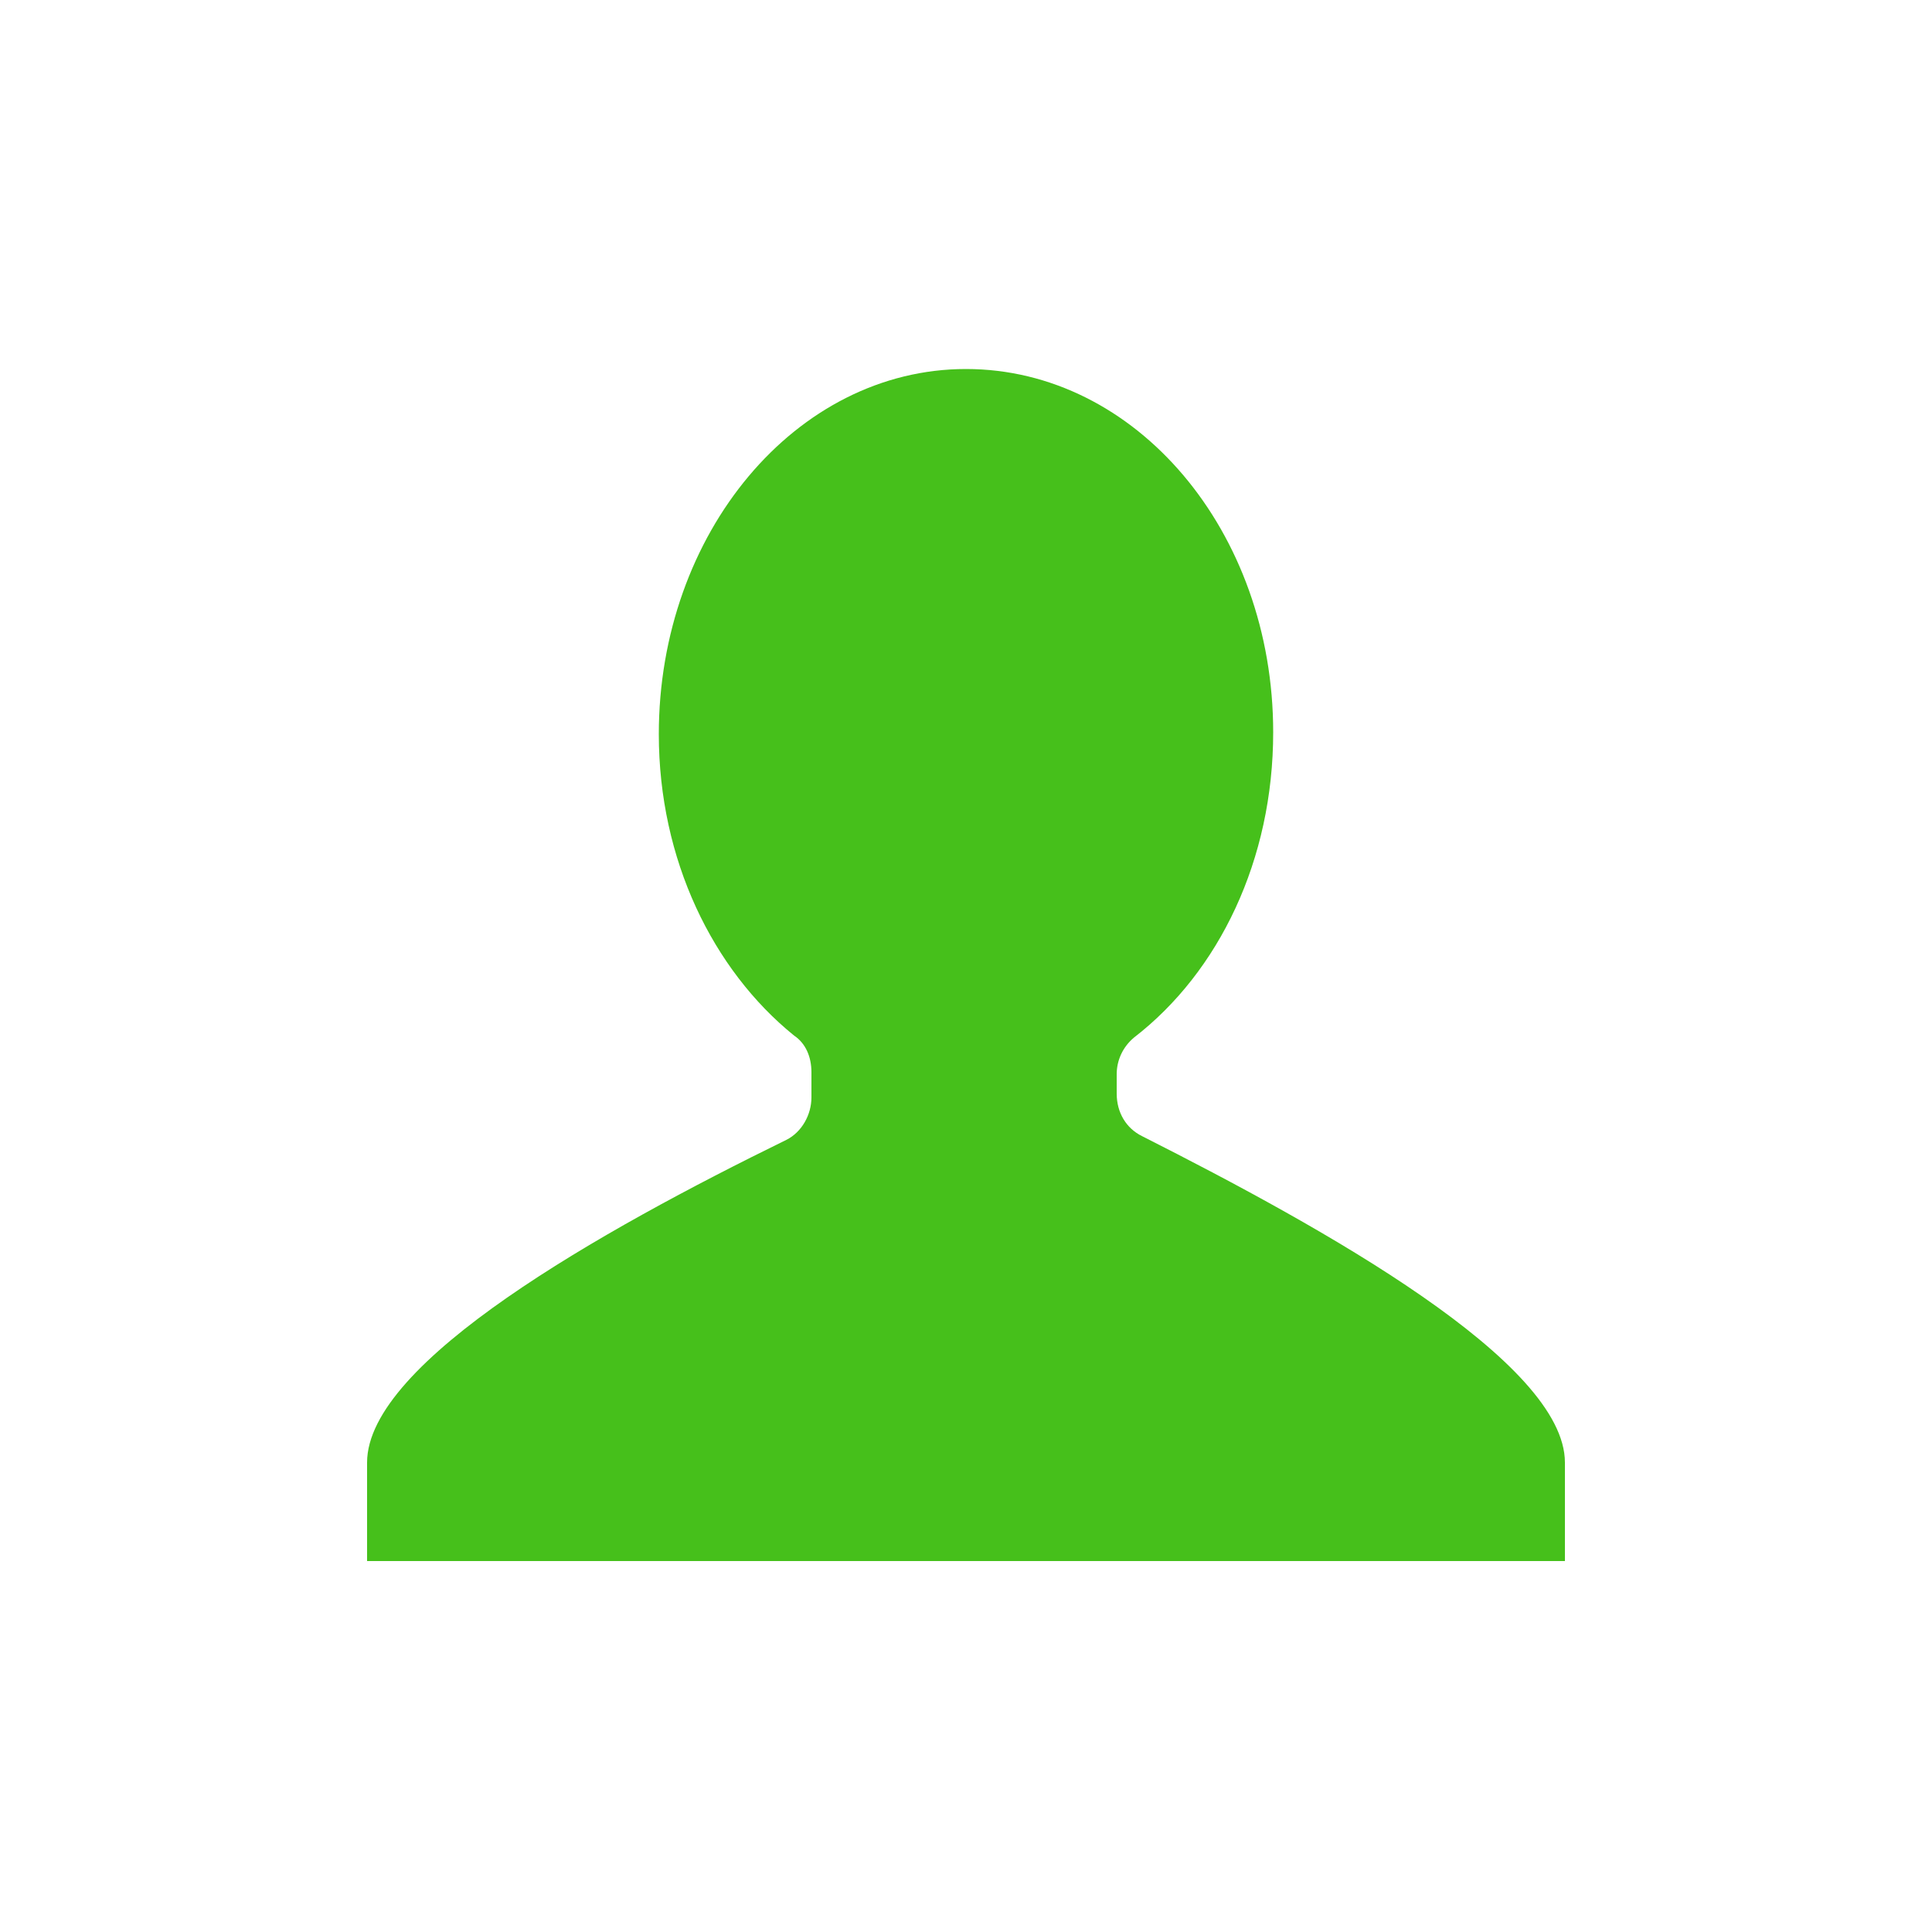 <?xml version="1.0" standalone="no"?><!DOCTYPE svg PUBLIC "-//W3C//DTD SVG 1.1//EN" "http://www.w3.org/Graphics/SVG/1.1/DTD/svg11.dtd"><svg class="icon" width="200px" height="200.00px" viewBox="0 0 1024 1024" version="1.1" xmlns="http://www.w3.org/2000/svg"><path d="M829.44 775.168c0-53.248-126.976-123.904-224.256-173.056-8.192-4.096-13.312-12.288-13.312-22.528v-10.24c0-7.168 3.072-14.336 9.216-19.456 45.056-34.816 73.728-94.208 73.728-161.792 0-106.496-72.704-192.512-162.816-192.512S349.184 282.624 349.184 389.12c0 66.56 28.672 124.928 71.68 159.744 6.144 4.096 9.216 11.264 9.216 19.456v13.312c0 9.216-5.12 18.432-13.312 22.528C318.464 652.288 194.56 721.92 194.56 775.168v52.224h634.88v-52.224z" fill="#46c01b" /></svg>